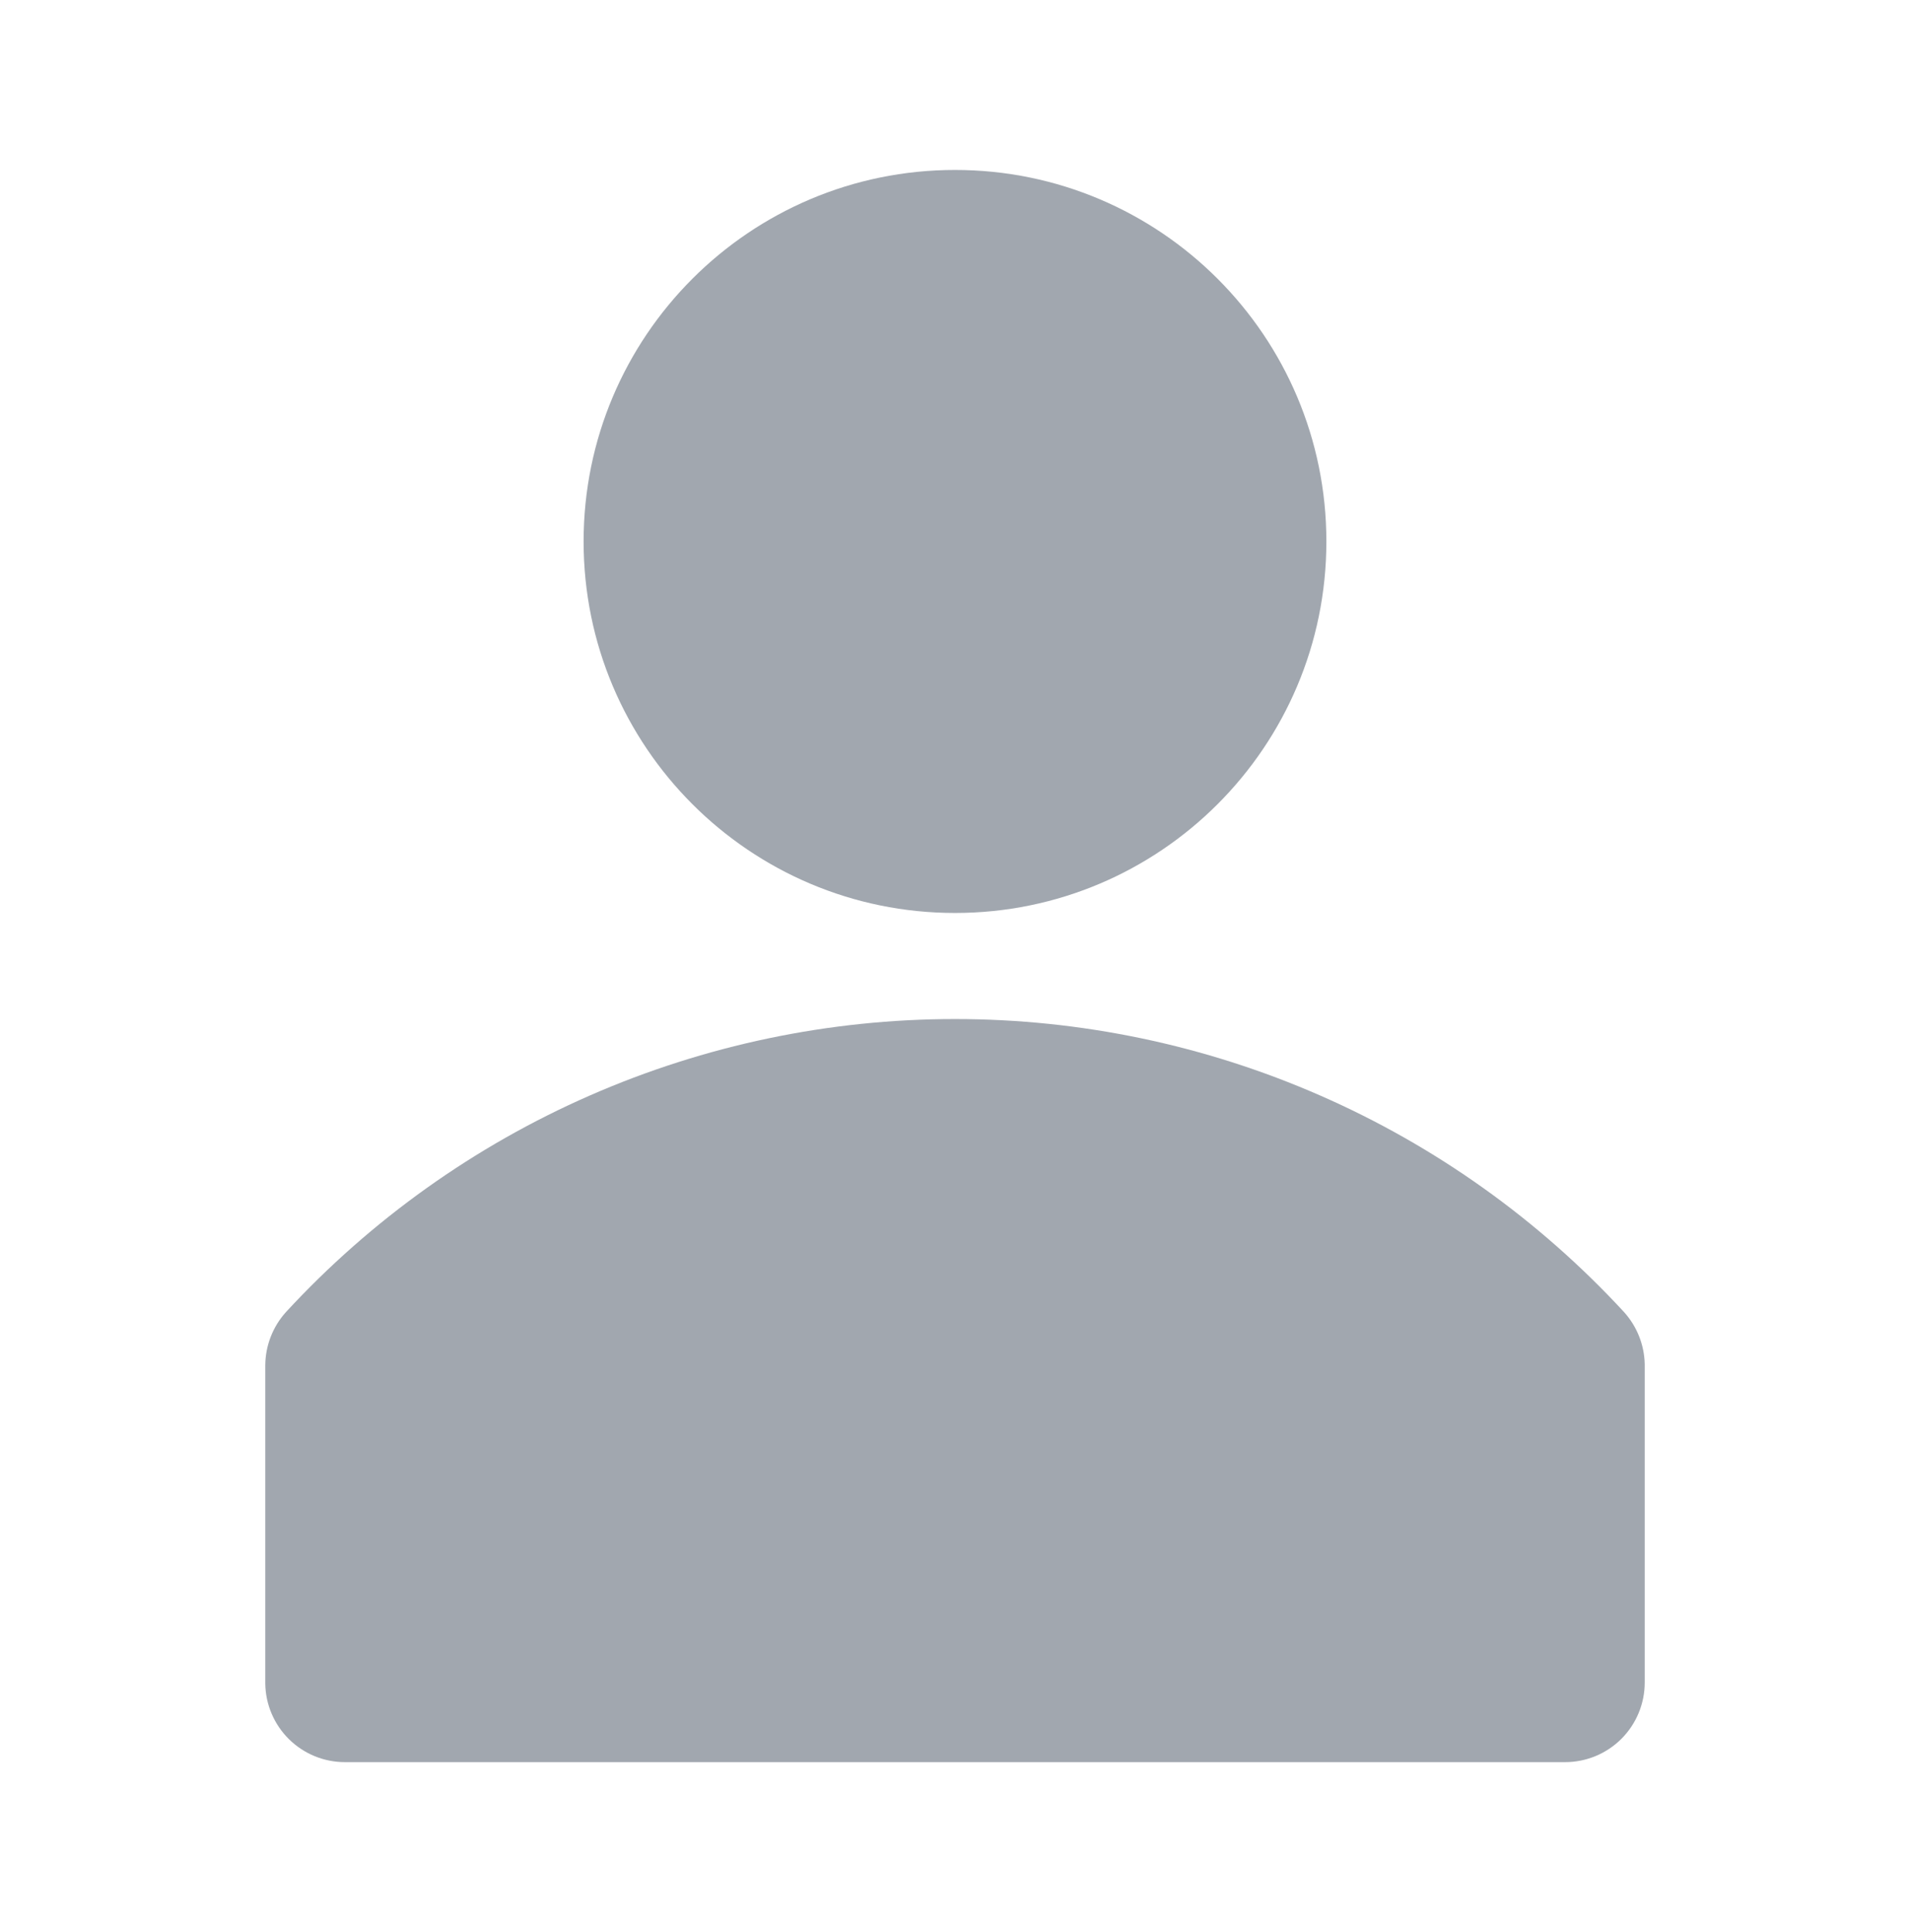 <svg width="89" height="90" viewBox="0 0 89 90" fill="none" xmlns="http://www.w3.org/2000/svg">
<g clip-path="url(#clip0_2124_11412)">
<path d="M75.675 61.119C71.702 56.815 66.882 53.38 61.516 51.031C56.151 48.682 50.357 47.469 44.5 47.469C38.643 47.469 32.849 48.682 27.484 51.031C22.119 53.38 17.298 56.815 13.325 61.119C12.712 61.797 12.369 62.677 12.361 63.592V78.425C12.374 79.4 12.771 80.33 13.465 81.015C14.159 81.7 15.094 82.084 16.069 82.084H72.93C73.914 82.084 74.857 81.693 75.553 80.998C76.248 80.302 76.639 79.359 76.639 78.375V63.542C76.619 62.645 76.277 61.785 75.675 61.119Z" fill="#A1A7AF"/>
<path d="M44.5 42.528C54.057 42.528 61.805 34.78 61.805 25.223C61.805 15.665 54.057 7.917 44.5 7.917C34.942 7.917 27.194 15.665 27.194 25.223C27.194 34.78 34.942 42.528 44.5 42.528Z" fill="#A1A7AF"/>
</g>
<defs>
<clipPath id="clip0_2124_11412">
<rect width="89" height="89" fill="white" transform="translate(0 0.5)"/>
</clipPath>
</defs>
</svg>

